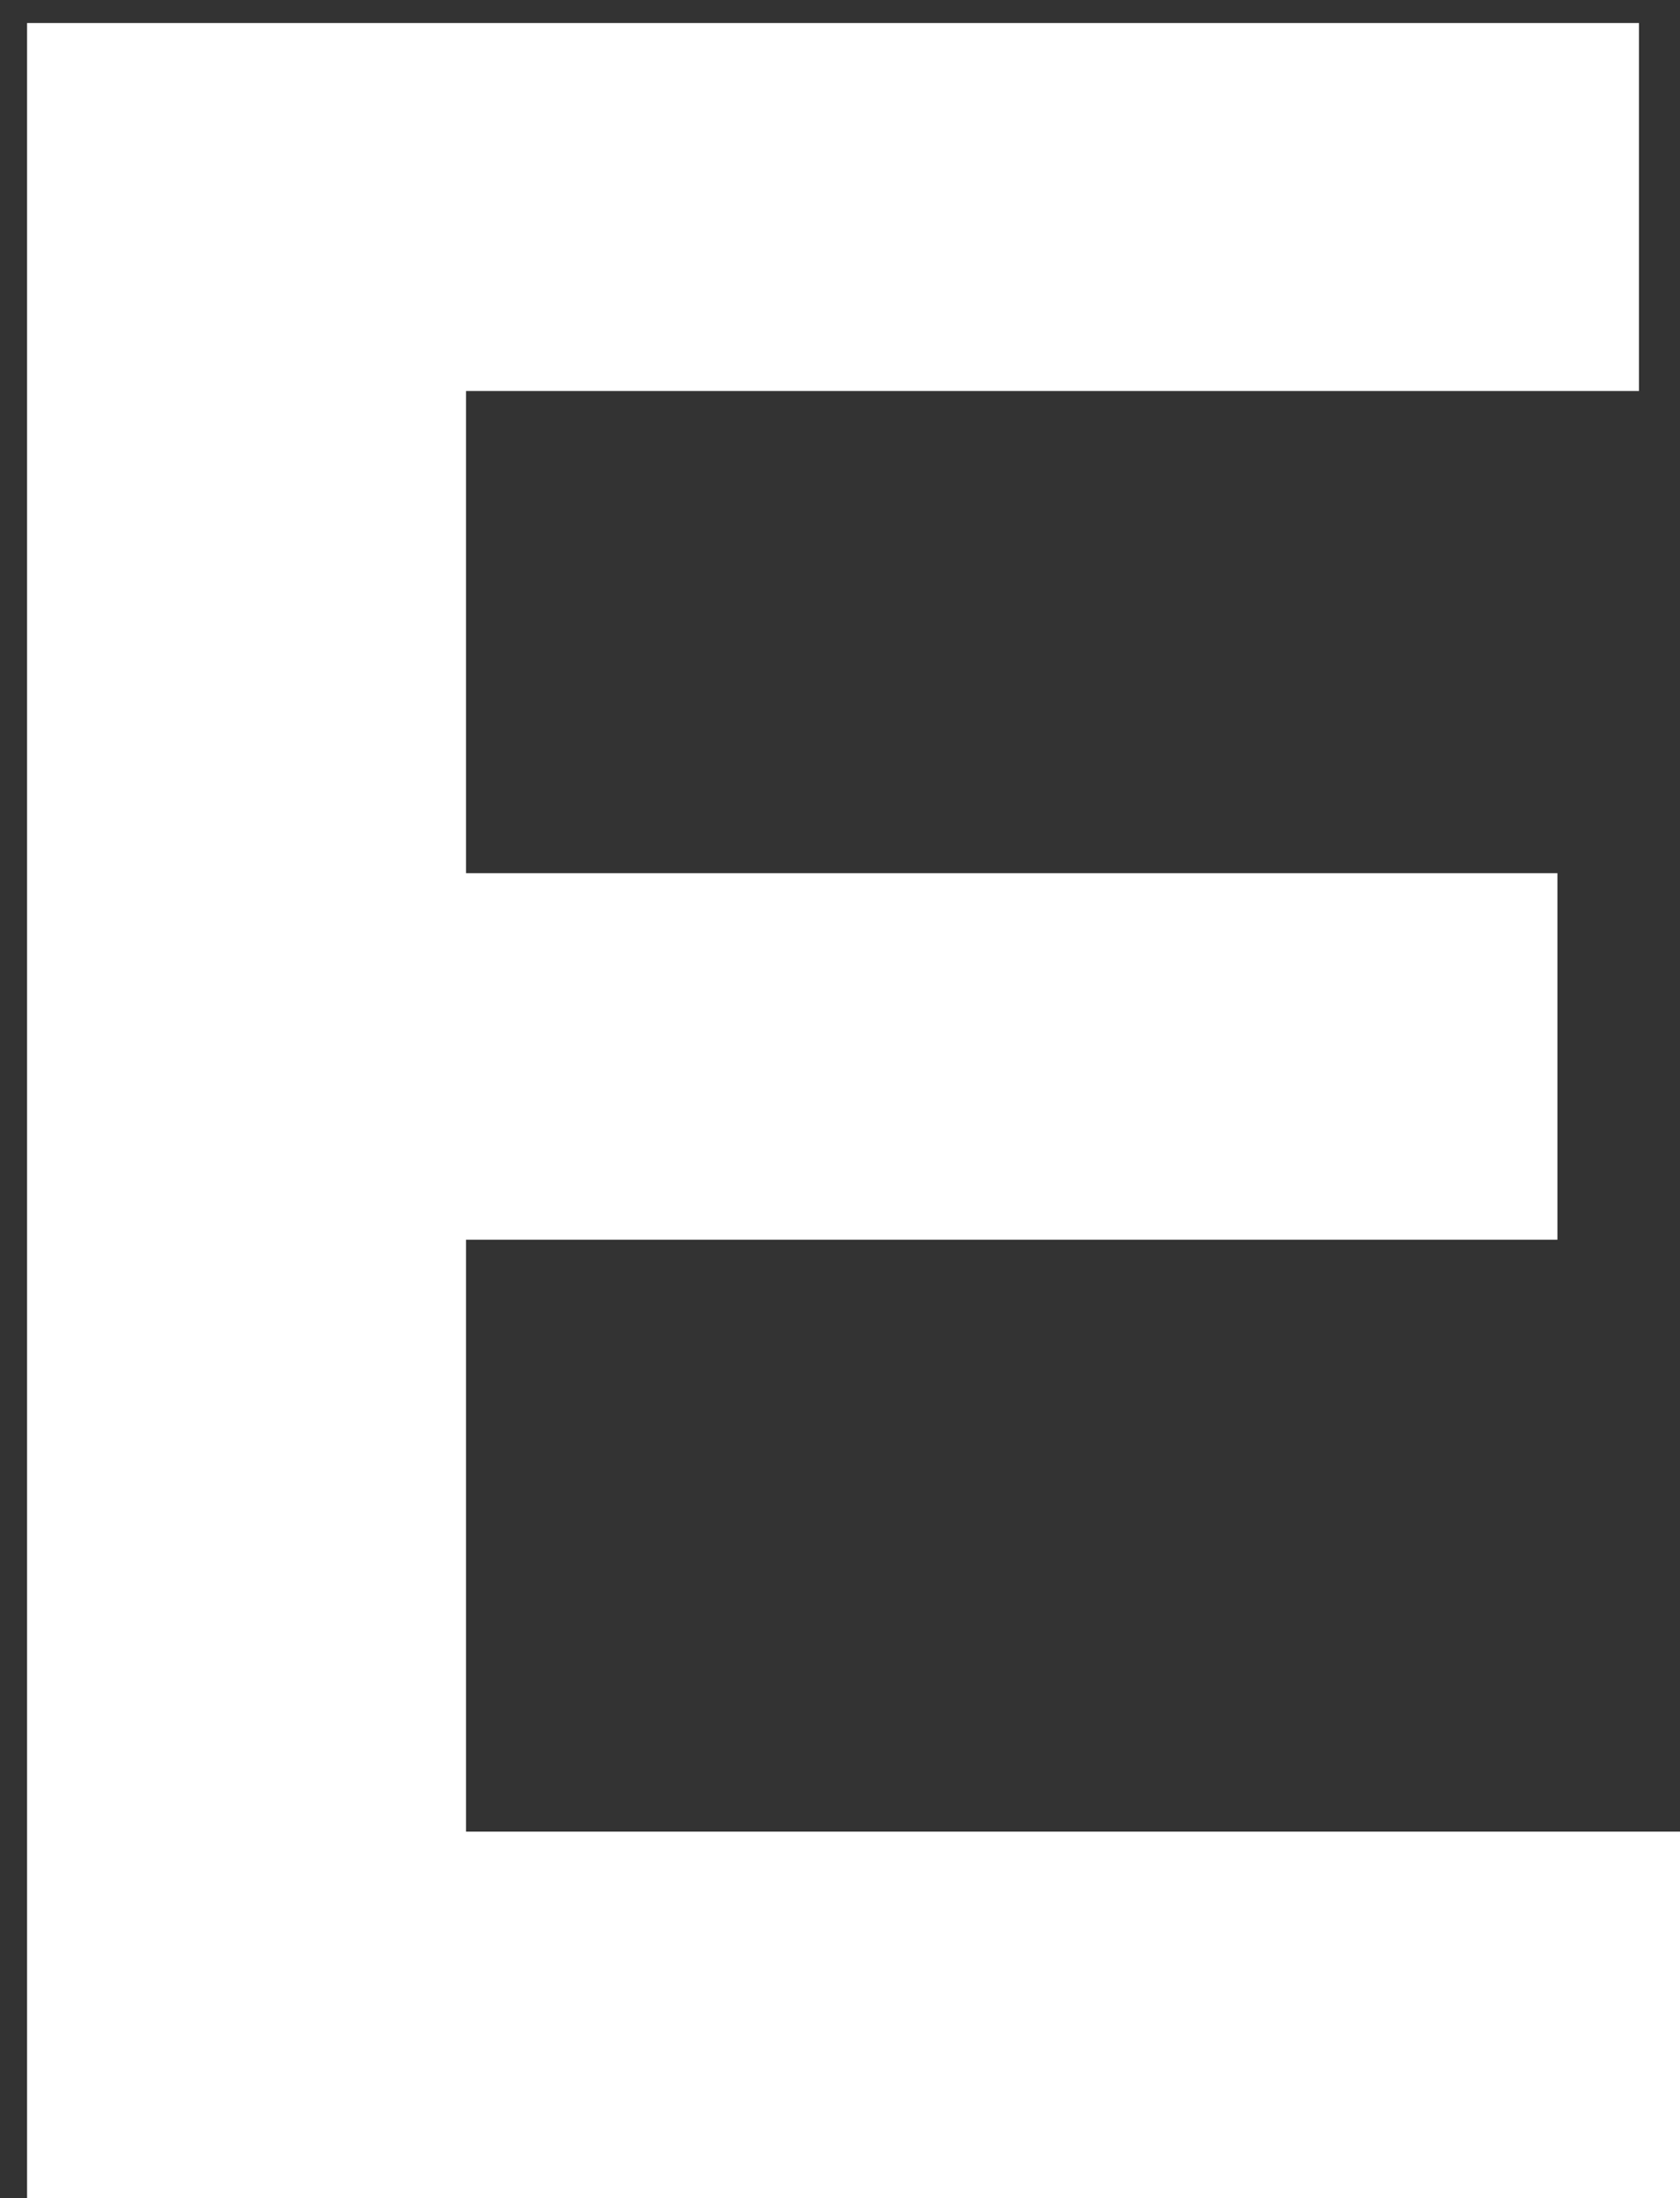 <svg width="26" height="34" viewBox="0 0 26 34" fill="none" xmlns="http://www.w3.org/2000/svg">
<rect x="0" y="0" width="26" height="34" fill="#333333" stroke="none"/>
<path d="M0.419 34V0.356H25.365V6.048H7.212V13.506H24.103V19.175H7.212V28.331H26.008V34H0.419Z" fill="white"/>
</svg>
